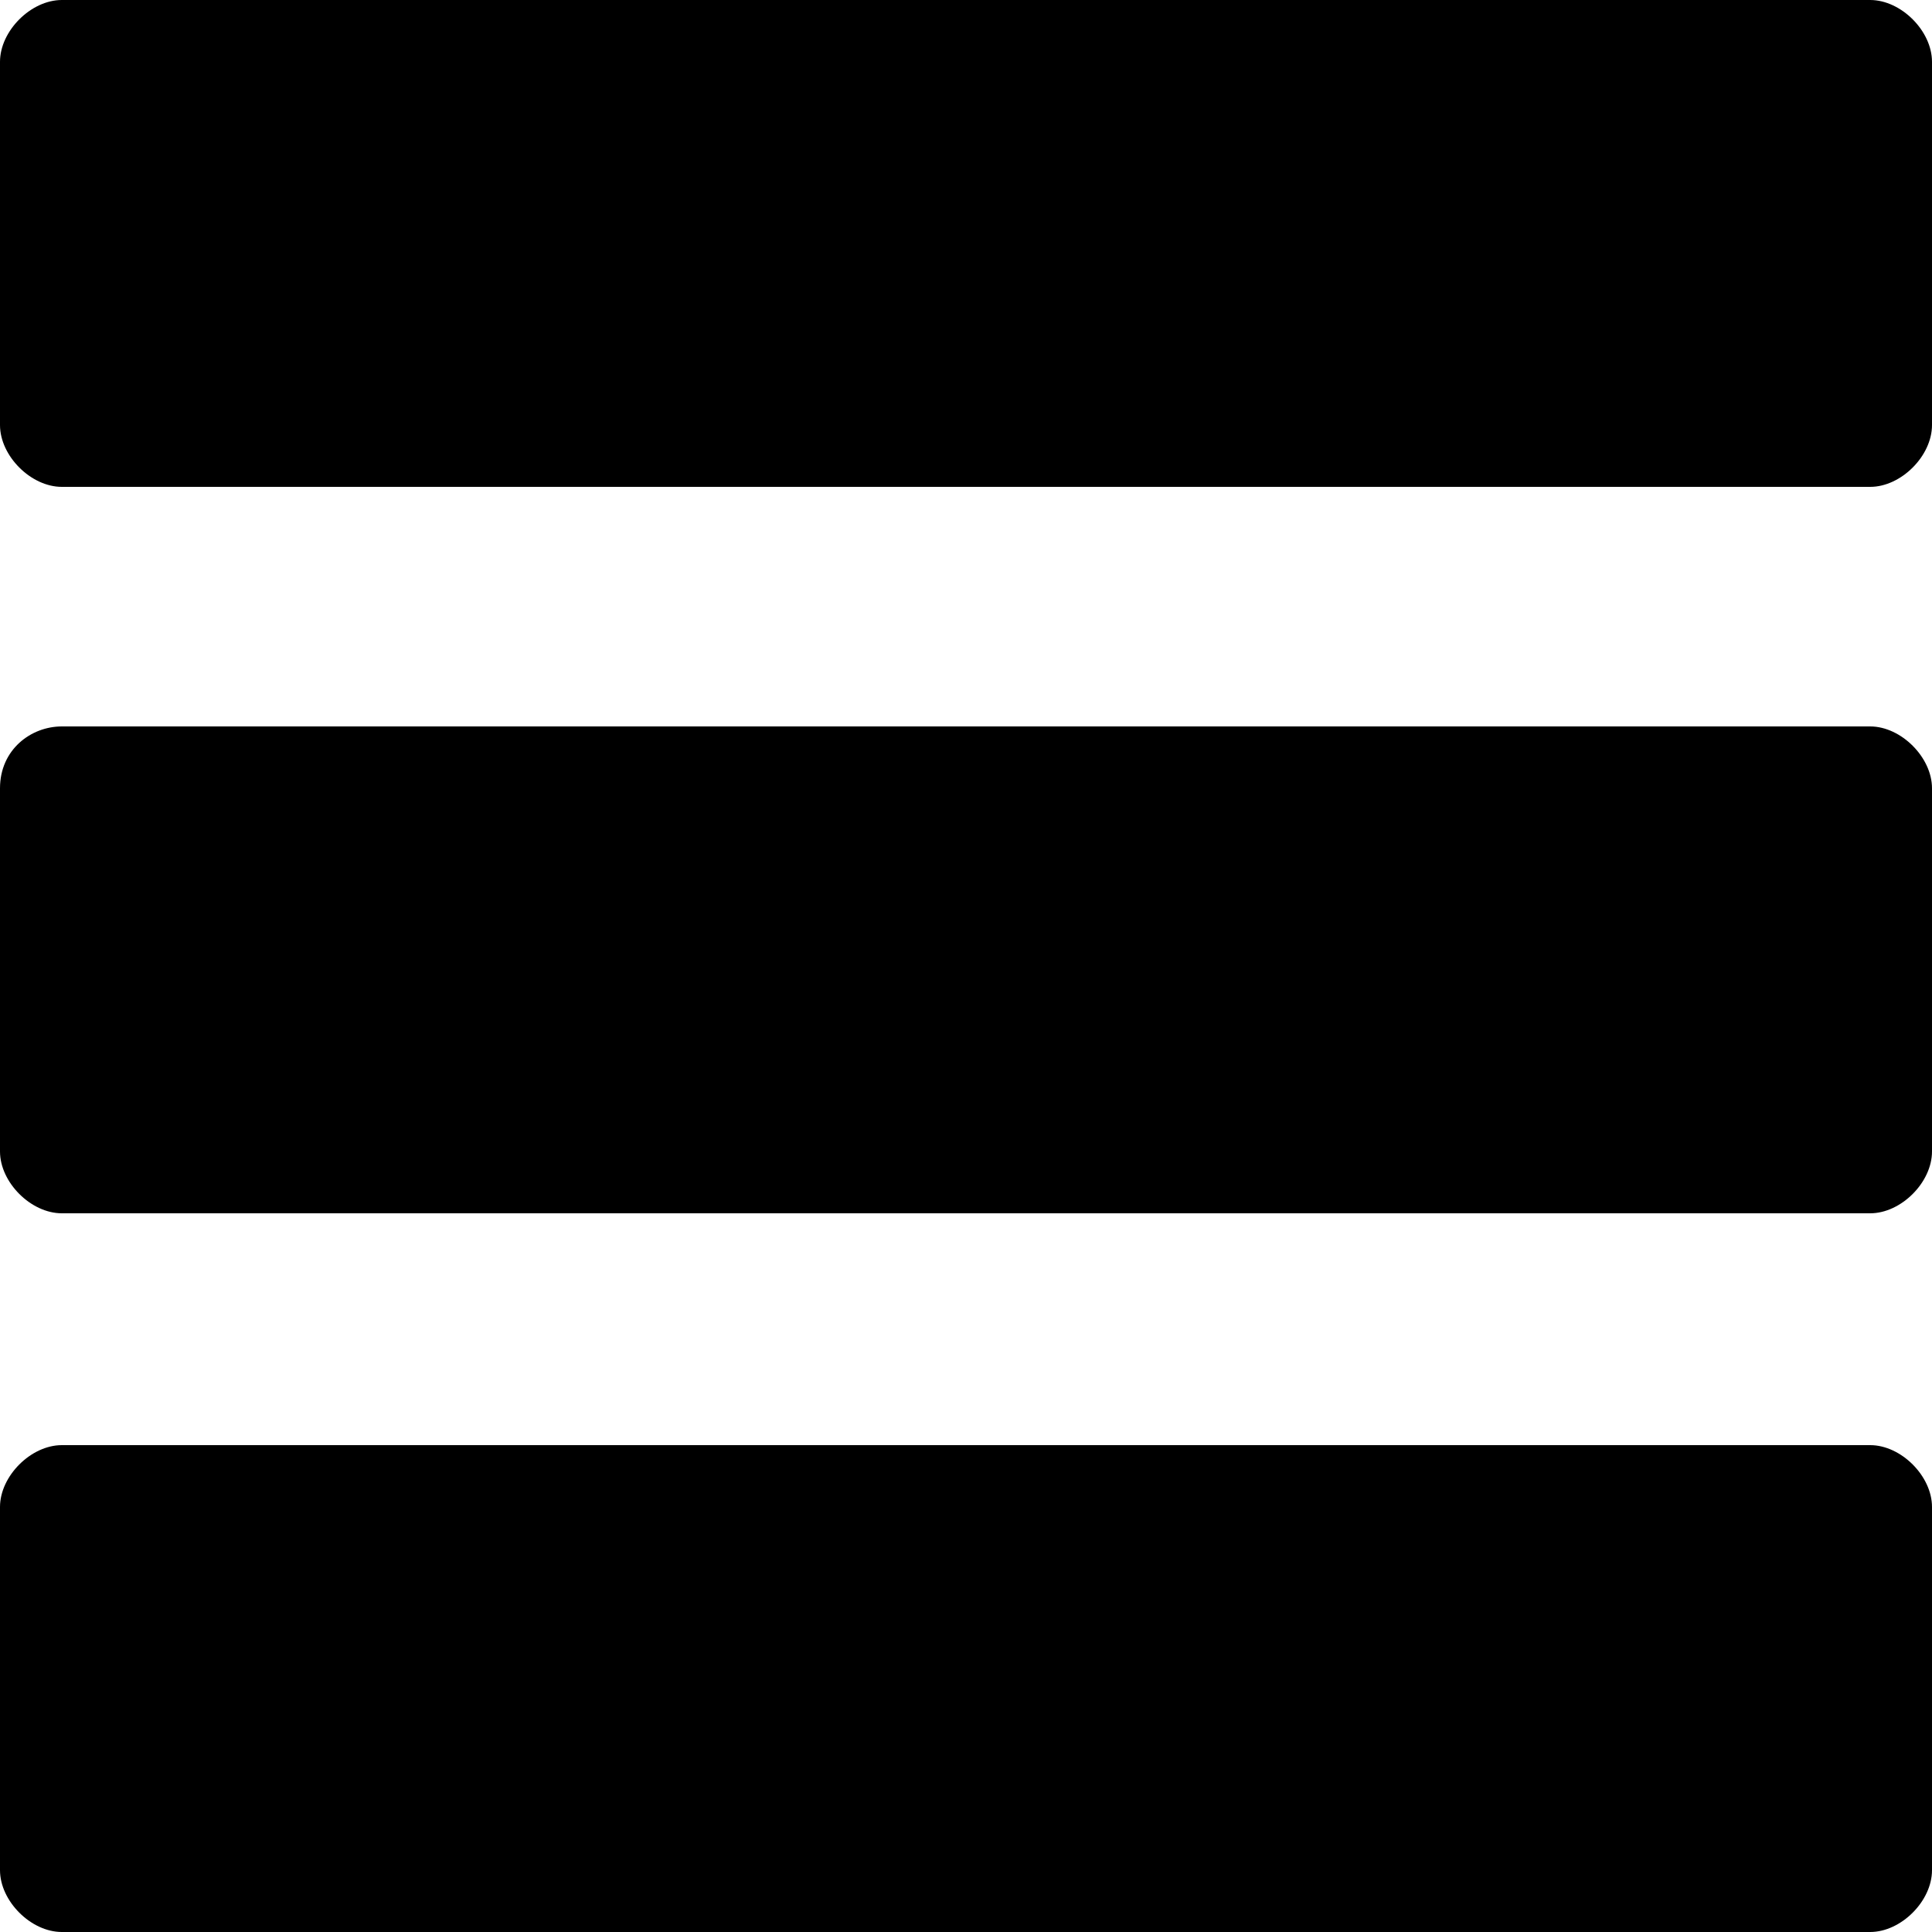 <?xml version="1.0" encoding="utf-8"?>
<!-- Generator: Adobe Illustrator 18.0.0, SVG Export Plug-In . SVG Version: 6.00 Build 0)  -->
<!DOCTYPE svg PUBLIC "-//W3C//DTD SVG 1.1//EN" "http://www.w3.org/Graphics/SVG/1.1/DTD/svg11.dtd">
<svg version="1.1" id="Layer_1" xmlns="http://www.w3.org/2000/svg" xmlns:xlink="http://www.w3.org/1999/xlink" x="0px" y="0px"
	 viewBox="0 0 25 25" enable-background="new 0 0 25 25" xml:space="preserve">
<path d="M25,24.2c0,0.4-0.4,0.8-0.8,0.8H0.8C0.4,25,0,24.6,0,24.2v-4.7c0-0.4,0.4-0.8,0.8-0.8h23.4c0.4,0,0.8,0.4,0.8,0.8V24.2z
	 M25,10.2c0-0.4-0.4-0.8-0.8-0.8H0.8C0.4,9.4,0,9.7,0,10.2v4.7c0,0.4,0.4,0.8,0.8,0.8h23.4c0.4,0,0.8-0.4,0.8-0.8V10.2z M25,0.8
	C25,0.4,24.6,0,24.2,0H0.8C0.4,0,0,0.4,0,0.8v4.7c0,0.4,0.4,0.8,0.8,0.8h23.4c0.4,0,0.8-0.4,0.8-0.8V0.8z"/>
</svg>
